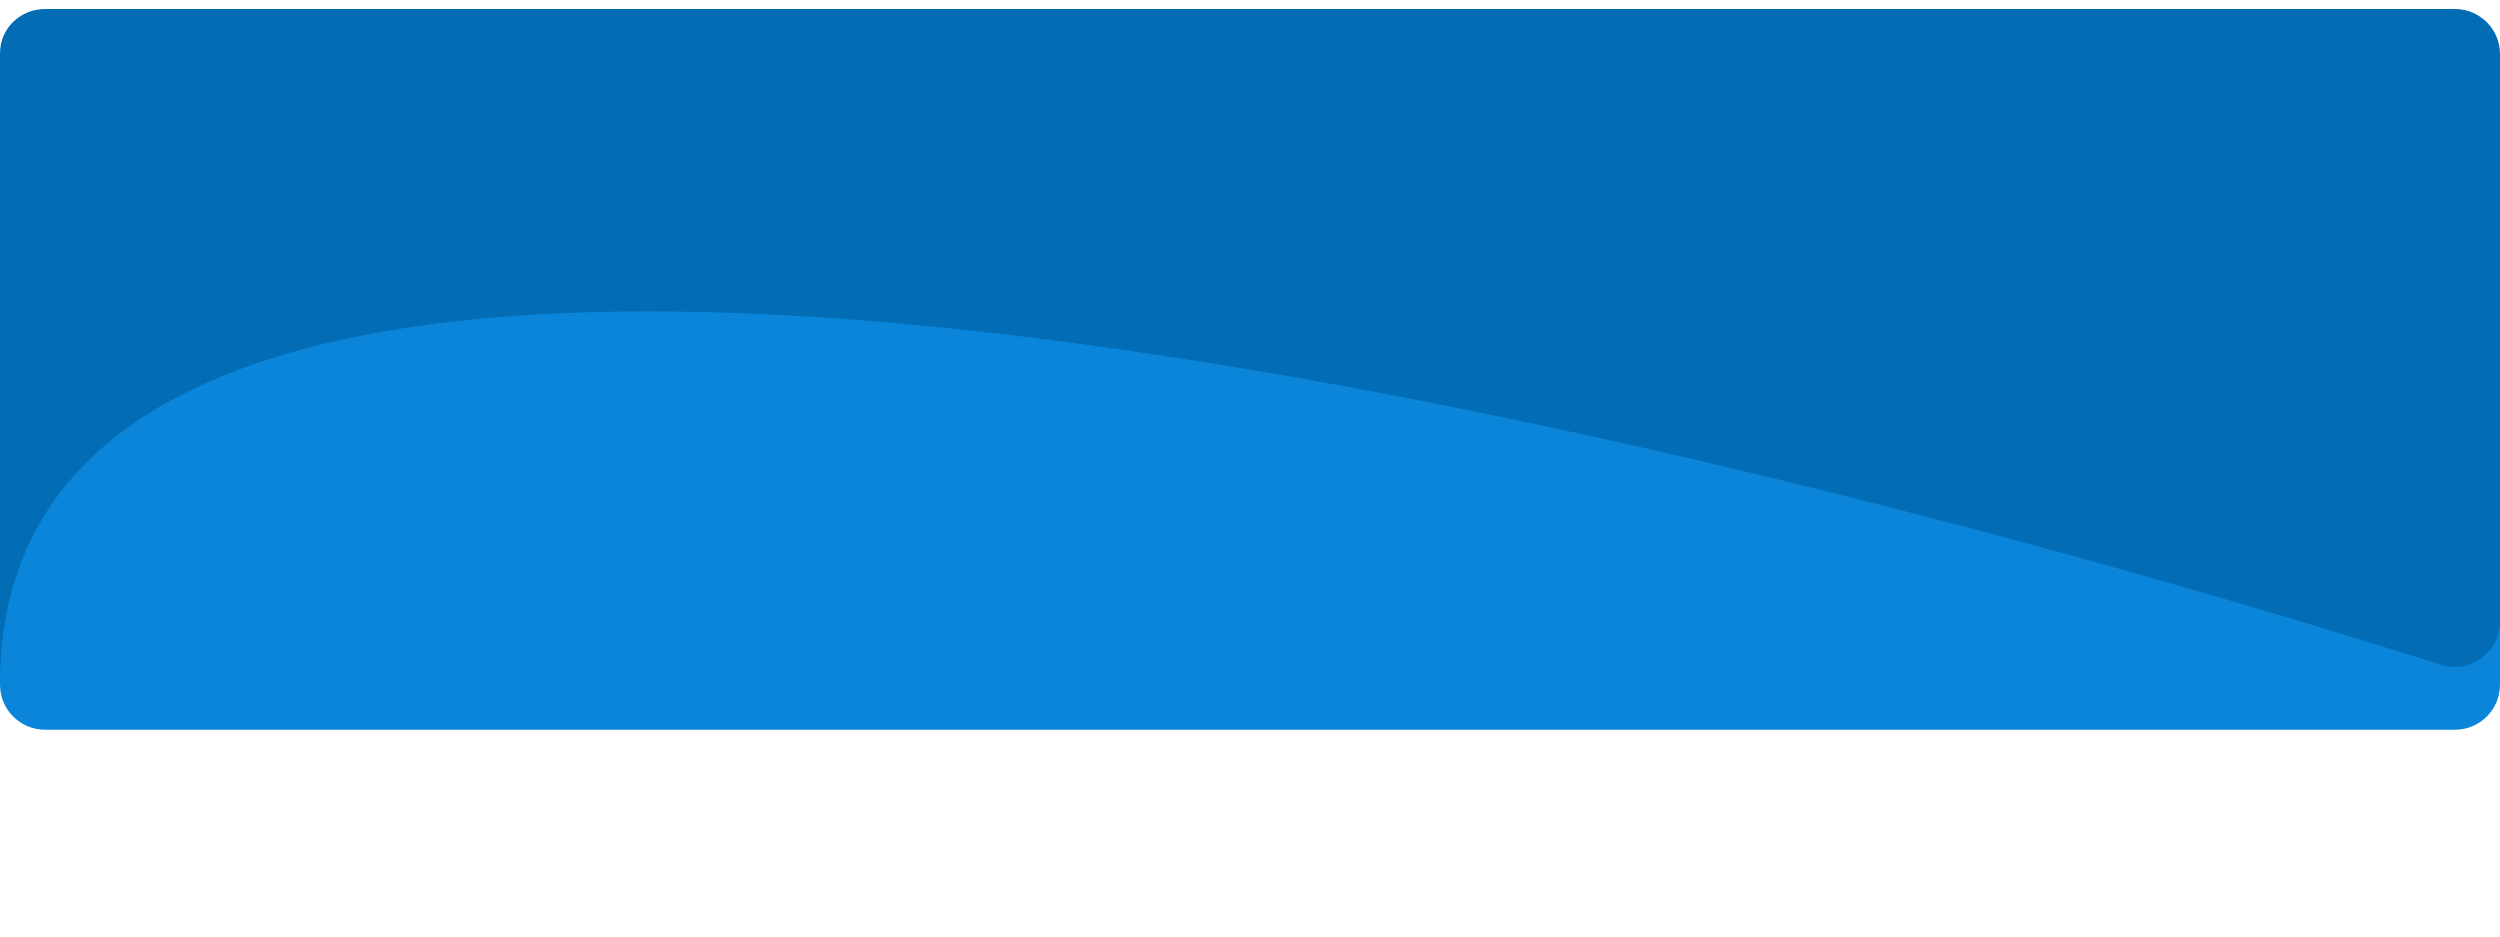<svg width="555" height="208" viewBox="0 0 555 208" fill="none" xmlns="http://www.w3.org/2000/svg">
<g filter="url(#filter0_i)">
<path d="M0 10C0 4.477 4.477 0 10 0H545C550.523 0 555 4.477 555 10V148C555 153.523 550.523 158 545 158H10C4.477 158 0 153.523 0 148V10Z" fill="#0A85D9"/>
</g>
<path d="M0 11.847C0 6.324 4.477 2 10 2H545C550.523 2 555 6.477 555 12V137.934C555 144.767 548.373 149.645 541.862 147.573C457.904 120.843 0 -17.191 0 151.834C0 318.657 0 65.951 0 11.847Z" fill="#026CB5"/>
<defs>
<filter id="filter0_i" x="0" y="0" width="555" height="162" filterUnits="userSpaceOnUse" color-interpolation-filters="sRGB">
<feFlood flood-opacity="0" result="BackgroundImageFix"/>
<feBlend mode="normal" in="SourceGraphic" in2="BackgroundImageFix" result="shape"/>
<feColorMatrix in="SourceAlpha" type="matrix" values="0 0 0 0 0 0 0 0 0 0 0 0 0 0 0 0 0 0 127 0" result="hardAlpha"/>
<feOffset dy="4"/>
<feGaussianBlur stdDeviation="2"/>
<feComposite in2="hardAlpha" operator="arithmetic" k2="-1" k3="1"/>
<feColorMatrix type="matrix" values="0 0 0 0 0 0 0 0 0 0 0 0 0 0 0 0 0 0 0.25 0"/>
<feBlend mode="normal" in2="shape" result="effect1_innerShadow"/>
</filter>
</defs>
</svg>
